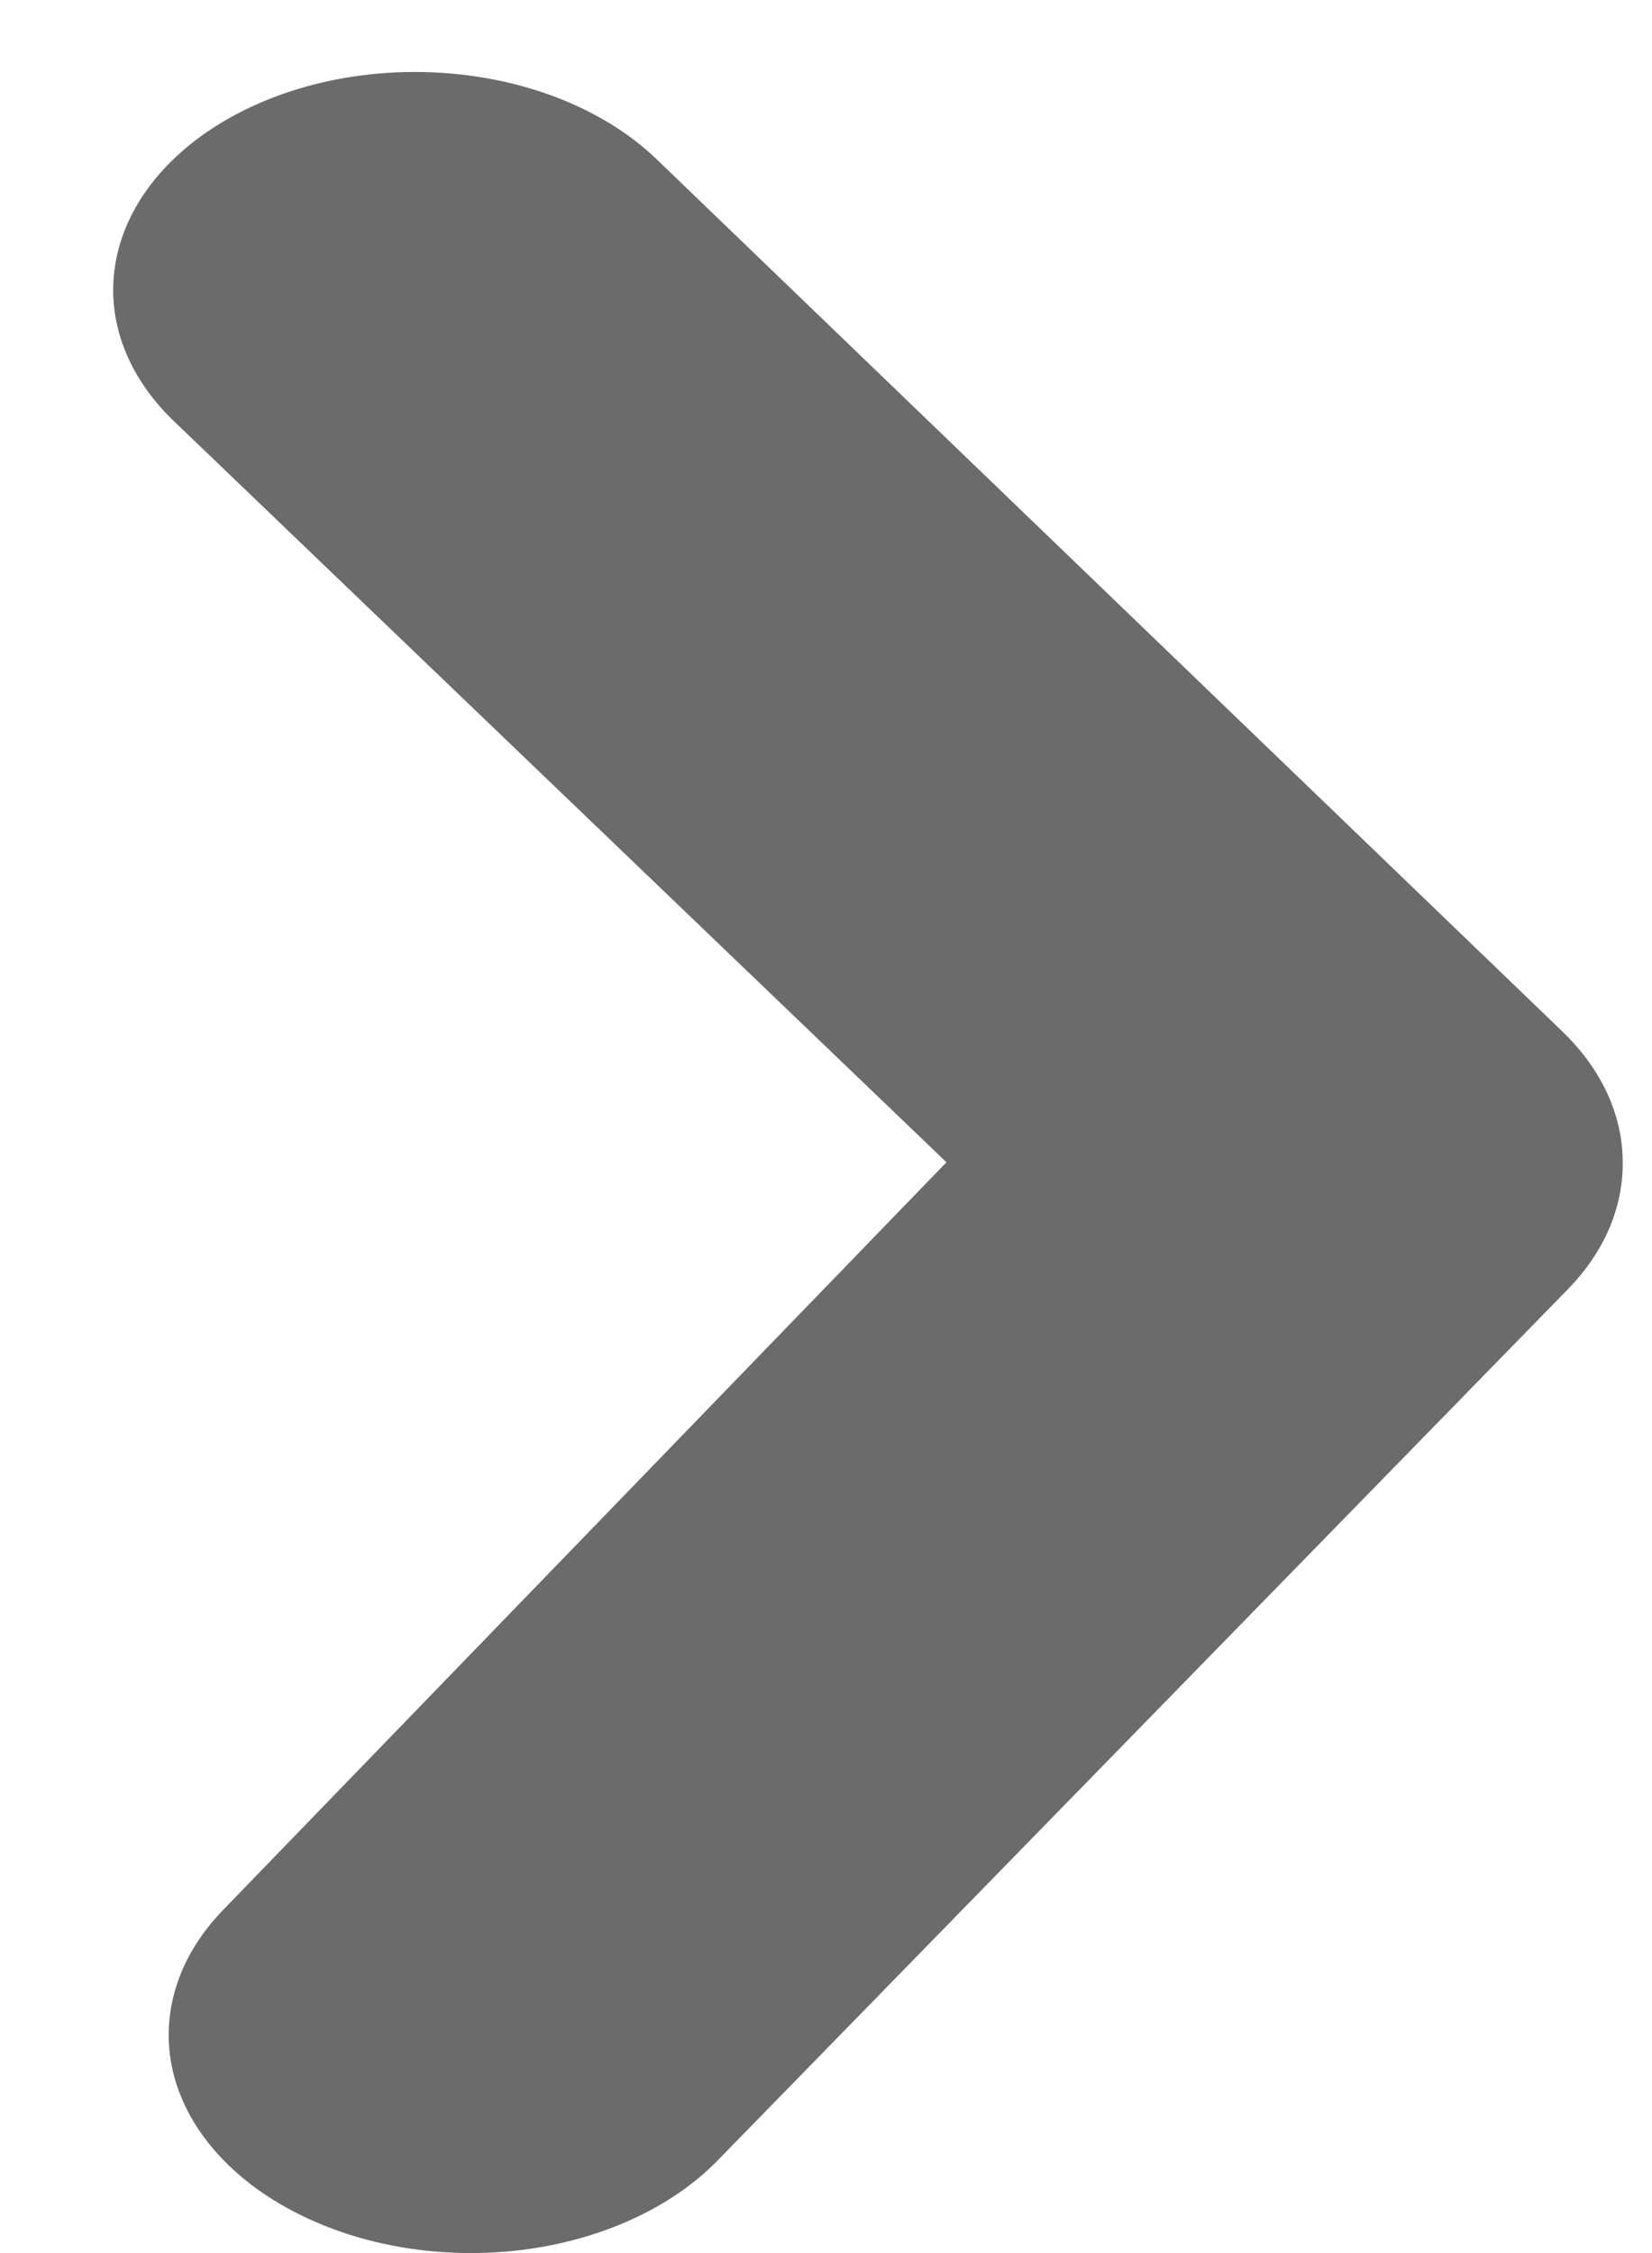 <svg width="11" height="15" viewBox="0 0 11 15" fill="none" xmlns="http://www.w3.org/2000/svg">
<path d="M10.805 7.738C10.808 8.039 10.682 8.334 10.443 8.58L4.774 14.388C4.467 14.701 4 14.913 3.477 14.979C2.953 15.044 2.415 14.957 1.98 14.736C1.762 14.626 1.577 14.486 1.435 14.324C1.293 14.162 1.197 13.982 1.152 13.793C1.107 13.604 1.115 13.41 1.174 13.223C1.233 13.036 1.343 12.86 1.497 12.704L6.302 7.738L1.156 2.802C0.836 2.494 0.698 2.107 0.774 1.725C0.849 1.344 1.131 1 1.558 0.769C1.984 0.538 2.52 0.439 3.048 0.494C3.576 0.548 4.052 0.752 4.372 1.06L10.403 6.867C10.664 7.118 10.805 7.424 10.805 7.738Z" fill="#6B6B6B"/>
</svg>
